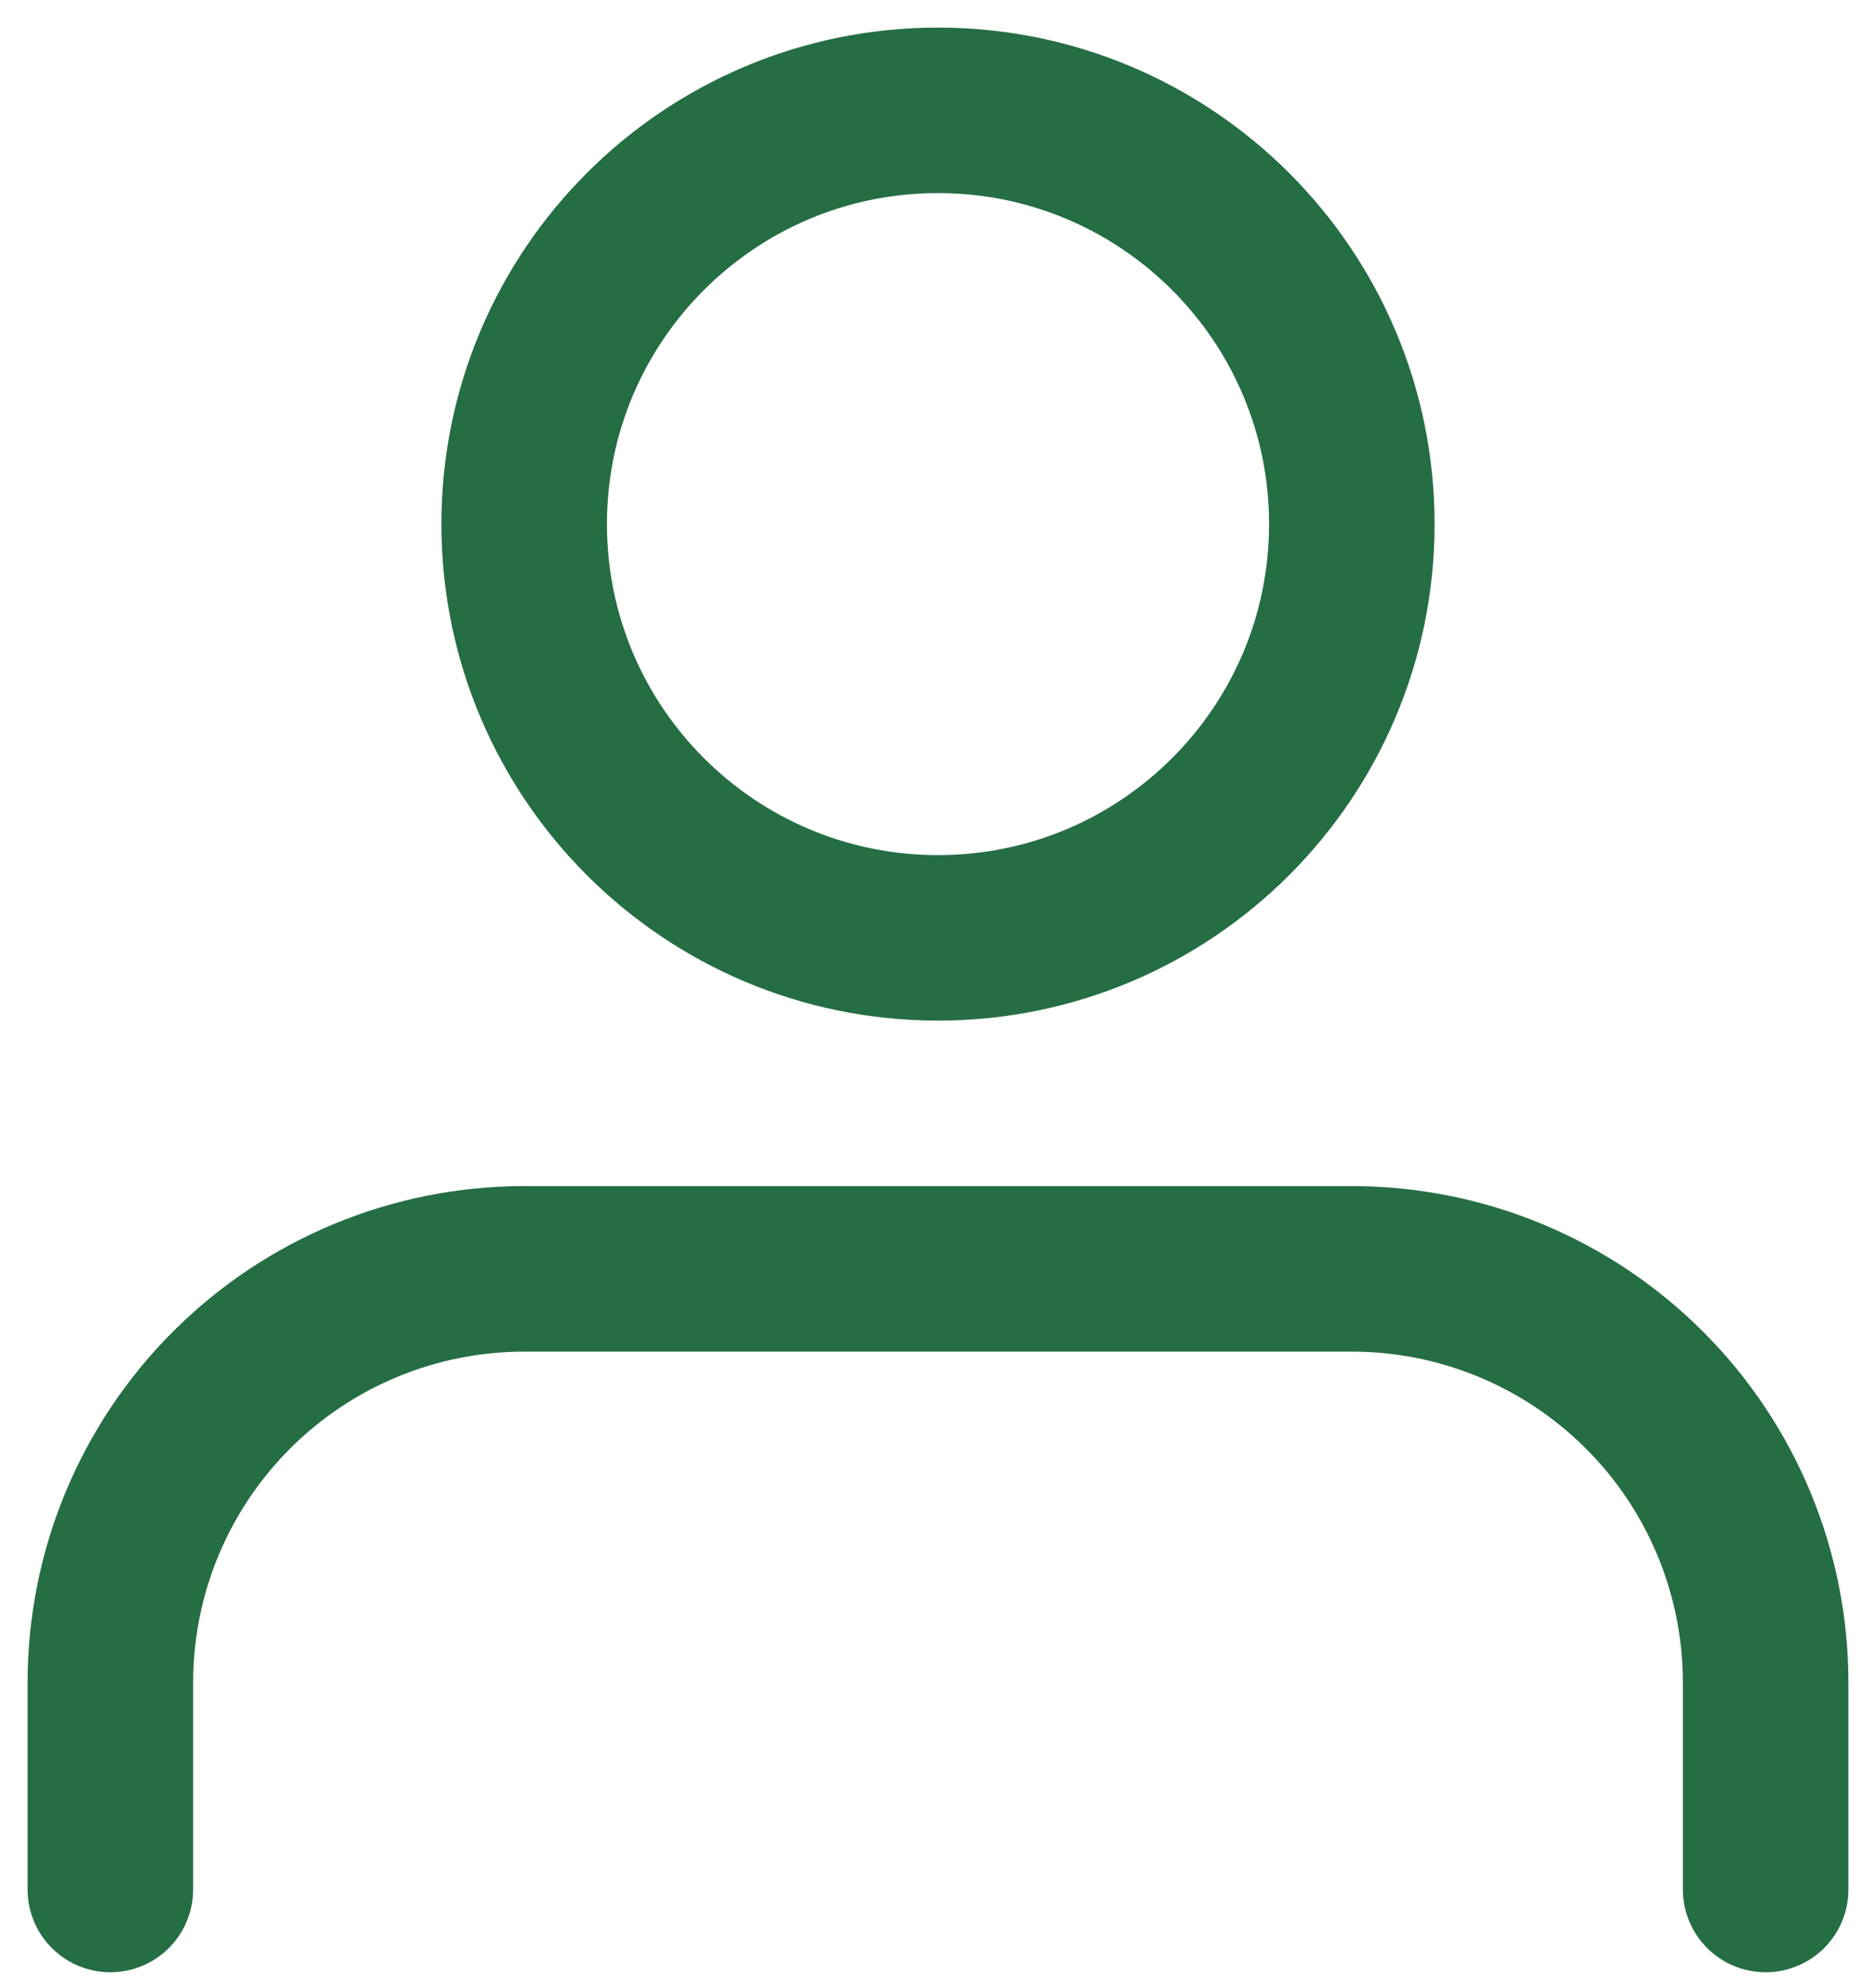 <svg width="34" height="36" viewBox="0 0 34 36" fill="none" xmlns="http://www.w3.org/2000/svg">
<path d="M17 17C21.142 17 24.5 13.642 24.5 9.5C24.5 5.358 21.142 2 17 2C12.858 2 9.5 5.358 9.5 9.5C9.5 13.642 12.858 17 17 17Z" stroke="#256D43" stroke-width="3" stroke-linecap="round" stroke-linejoin="round"/>
<path d="M32 34.25V30.5C32 28.511 31.21 26.603 29.803 25.197C28.397 23.79 26.489 23 24.5 23H9.5C7.511 23 5.603 23.79 4.197 25.197C2.79 26.603 2 28.511 2 30.5V34.25" stroke="#256D43" stroke-width="3" stroke-linecap="round" stroke-linejoin="round"/>
</svg>
